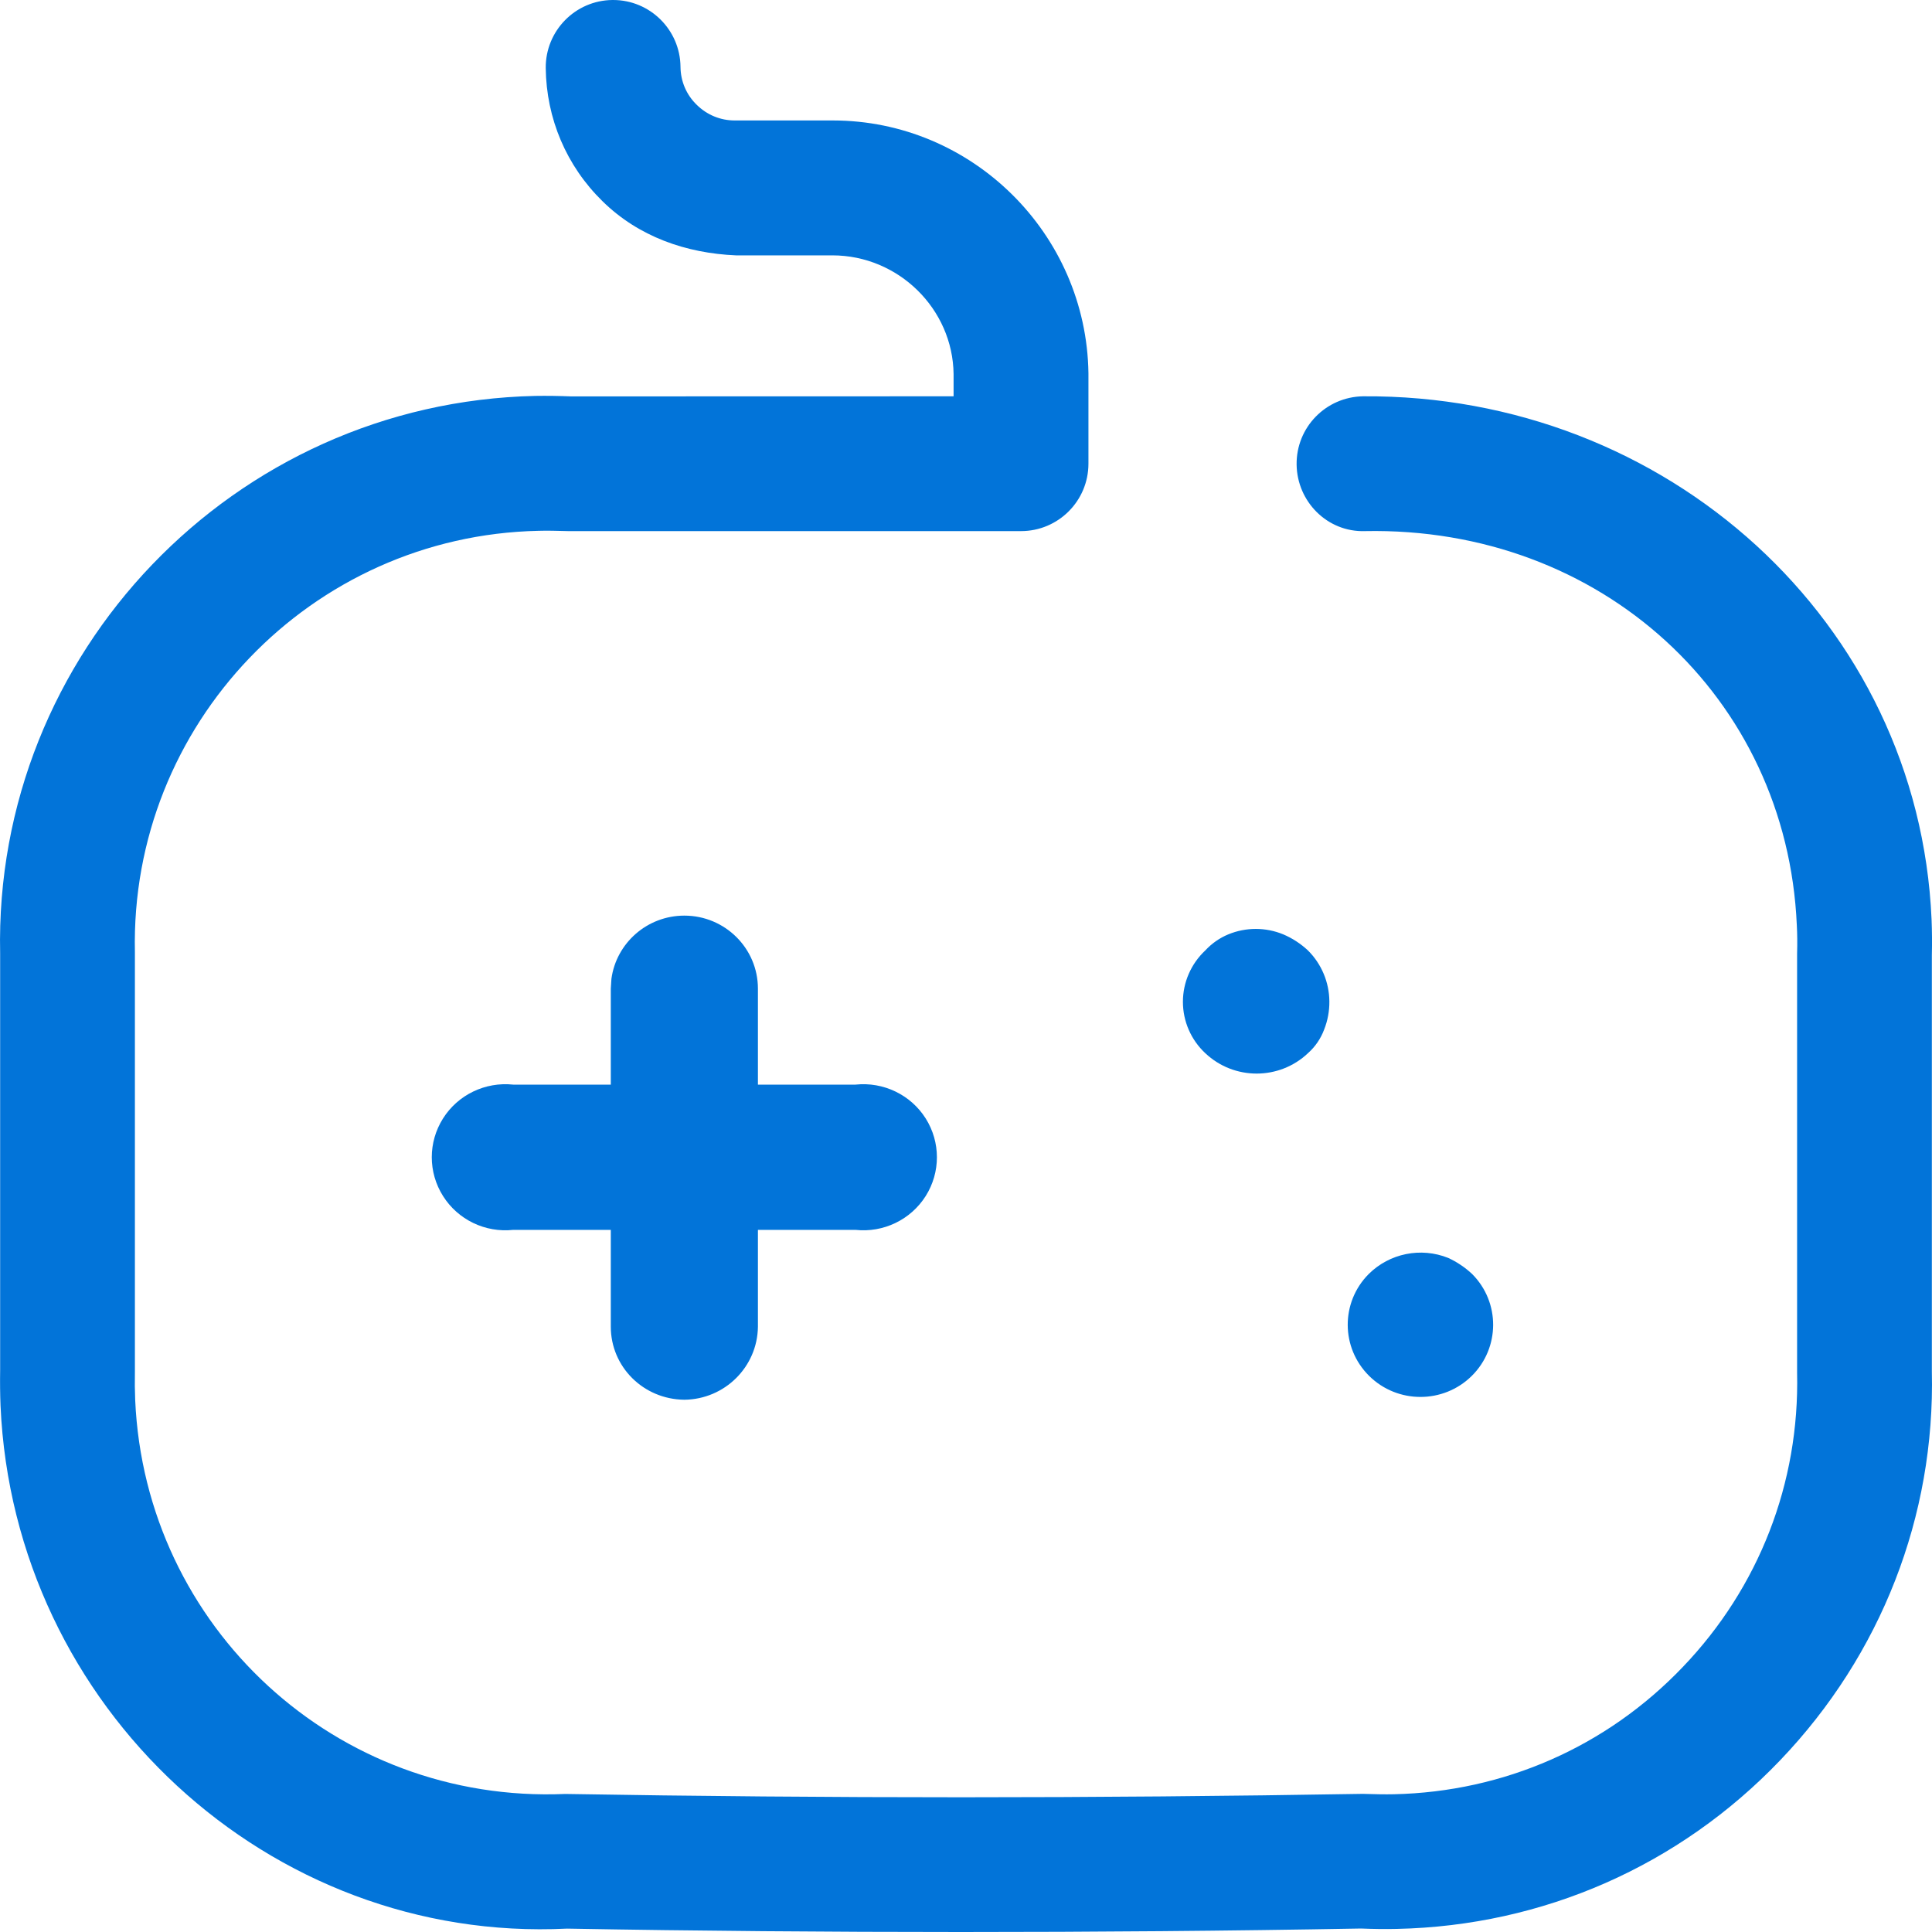 <svg width="40" height="40" viewBox="0 0 40 40" fill="none" xmlns="http://www.w3.org/2000/svg">
<path d="M14.169 18.957C15.01 18.957 15.692 19.634 15.692 20.469V22.456H17.711C18.291 22.394 18.856 22.666 19.166 23.157C19.475 23.648 19.475 24.271 19.166 24.762C18.856 25.253 18.291 25.526 17.711 25.463H15.692V27.468C15.682 28.299 15.006 28.971 14.169 28.98C13.317 28.971 12.646 28.296 12.646 27.468V25.463H10.627C10.046 25.526 9.481 25.253 9.172 24.762C8.862 24.271 8.862 23.648 9.172 23.157C9.481 22.666 10.046 22.394 10.627 22.456H12.646V20.469L12.659 20.264C12.76 19.526 13.398 18.957 14.169 18.957ZM28.337 26.378C28.769 25.948 29.418 25.817 29.984 26.044C30.166 26.128 30.334 26.241 30.48 26.378C31.062 26.963 31.058 27.906 30.471 28.487C29.884 29.067 28.934 29.067 28.347 28.487C27.759 27.906 27.755 26.963 28.337 26.378ZM25.433 19.344C25.796 19.195 26.203 19.195 26.566 19.344C26.756 19.424 26.93 19.538 27.08 19.678C27.361 19.958 27.52 20.337 27.523 20.733C27.525 20.931 27.489 21.128 27.416 21.313C27.346 21.502 27.231 21.671 27.08 21.805C26.485 22.368 25.55 22.368 24.954 21.805C24.659 21.53 24.491 21.145 24.491 20.742C24.491 20.339 24.659 19.954 24.954 19.678C25.088 19.533 25.251 19.419 25.433 19.344ZM39.991 19.035C39.723 12.876 34.507 8.161 28.221 8.205C27.451 8.217 26.835 8.847 26.845 9.619C26.855 10.388 27.483 11.02 28.257 10.996C33.151 10.898 36.995 14.438 37.201 19.153C37.211 19.337 37.213 19.523 37.207 19.743V28.422C37.259 30.705 36.417 32.867 34.841 34.513C33.265 36.163 31.141 37.098 28.857 37.148C28.671 37.152 28.483 37.148 28.215 37.14C22.665 37.234 17.139 37.234 11.703 37.142C6.957 37.346 3.005 33.687 2.799 28.986C2.791 28.798 2.789 28.61 2.793 28.392V19.711C2.691 15.002 6.437 11.09 11.149 10.99C11.333 10.984 11.521 10.99 11.765 10.996H21.139C21.909 10.996 22.535 10.372 22.535 9.599V7.729C22.495 4.833 20.121 2.494 17.243 2.494H17.203H15.223H15.211C14.917 2.494 14.639 2.38 14.427 2.172C14.211 1.964 14.091 1.682 14.089 1.382C14.081 0.616 13.457 0 12.695 0H12.679C11.909 0.008 11.291 0.64 11.299 1.41C11.311 2.454 11.727 3.435 12.473 4.165C13.221 4.901 14.205 5.243 15.239 5.287H17.213H17.233C18.601 5.287 19.727 6.395 19.743 7.745V8.205L11.825 8.207C11.575 8.197 11.327 8.193 11.083 8.197C4.839 8.333 -0.133 13.526 0.003 19.743V28.364C-0.001 28.61 0.001 28.856 0.011 29.104C0.285 35.345 5.571 40.236 11.741 39.93C14.423 39.978 17.153 40 19.895 40C22.653 40 25.423 39.978 28.179 39.928C28.429 39.938 28.677 39.942 28.923 39.936C31.947 39.87 34.765 38.632 36.857 36.444C38.949 34.257 40.065 31.387 39.997 28.392V19.777C40.003 19.531 40.001 19.283 39.991 19.035Z" fill="#0274D9"/>
</svg>
